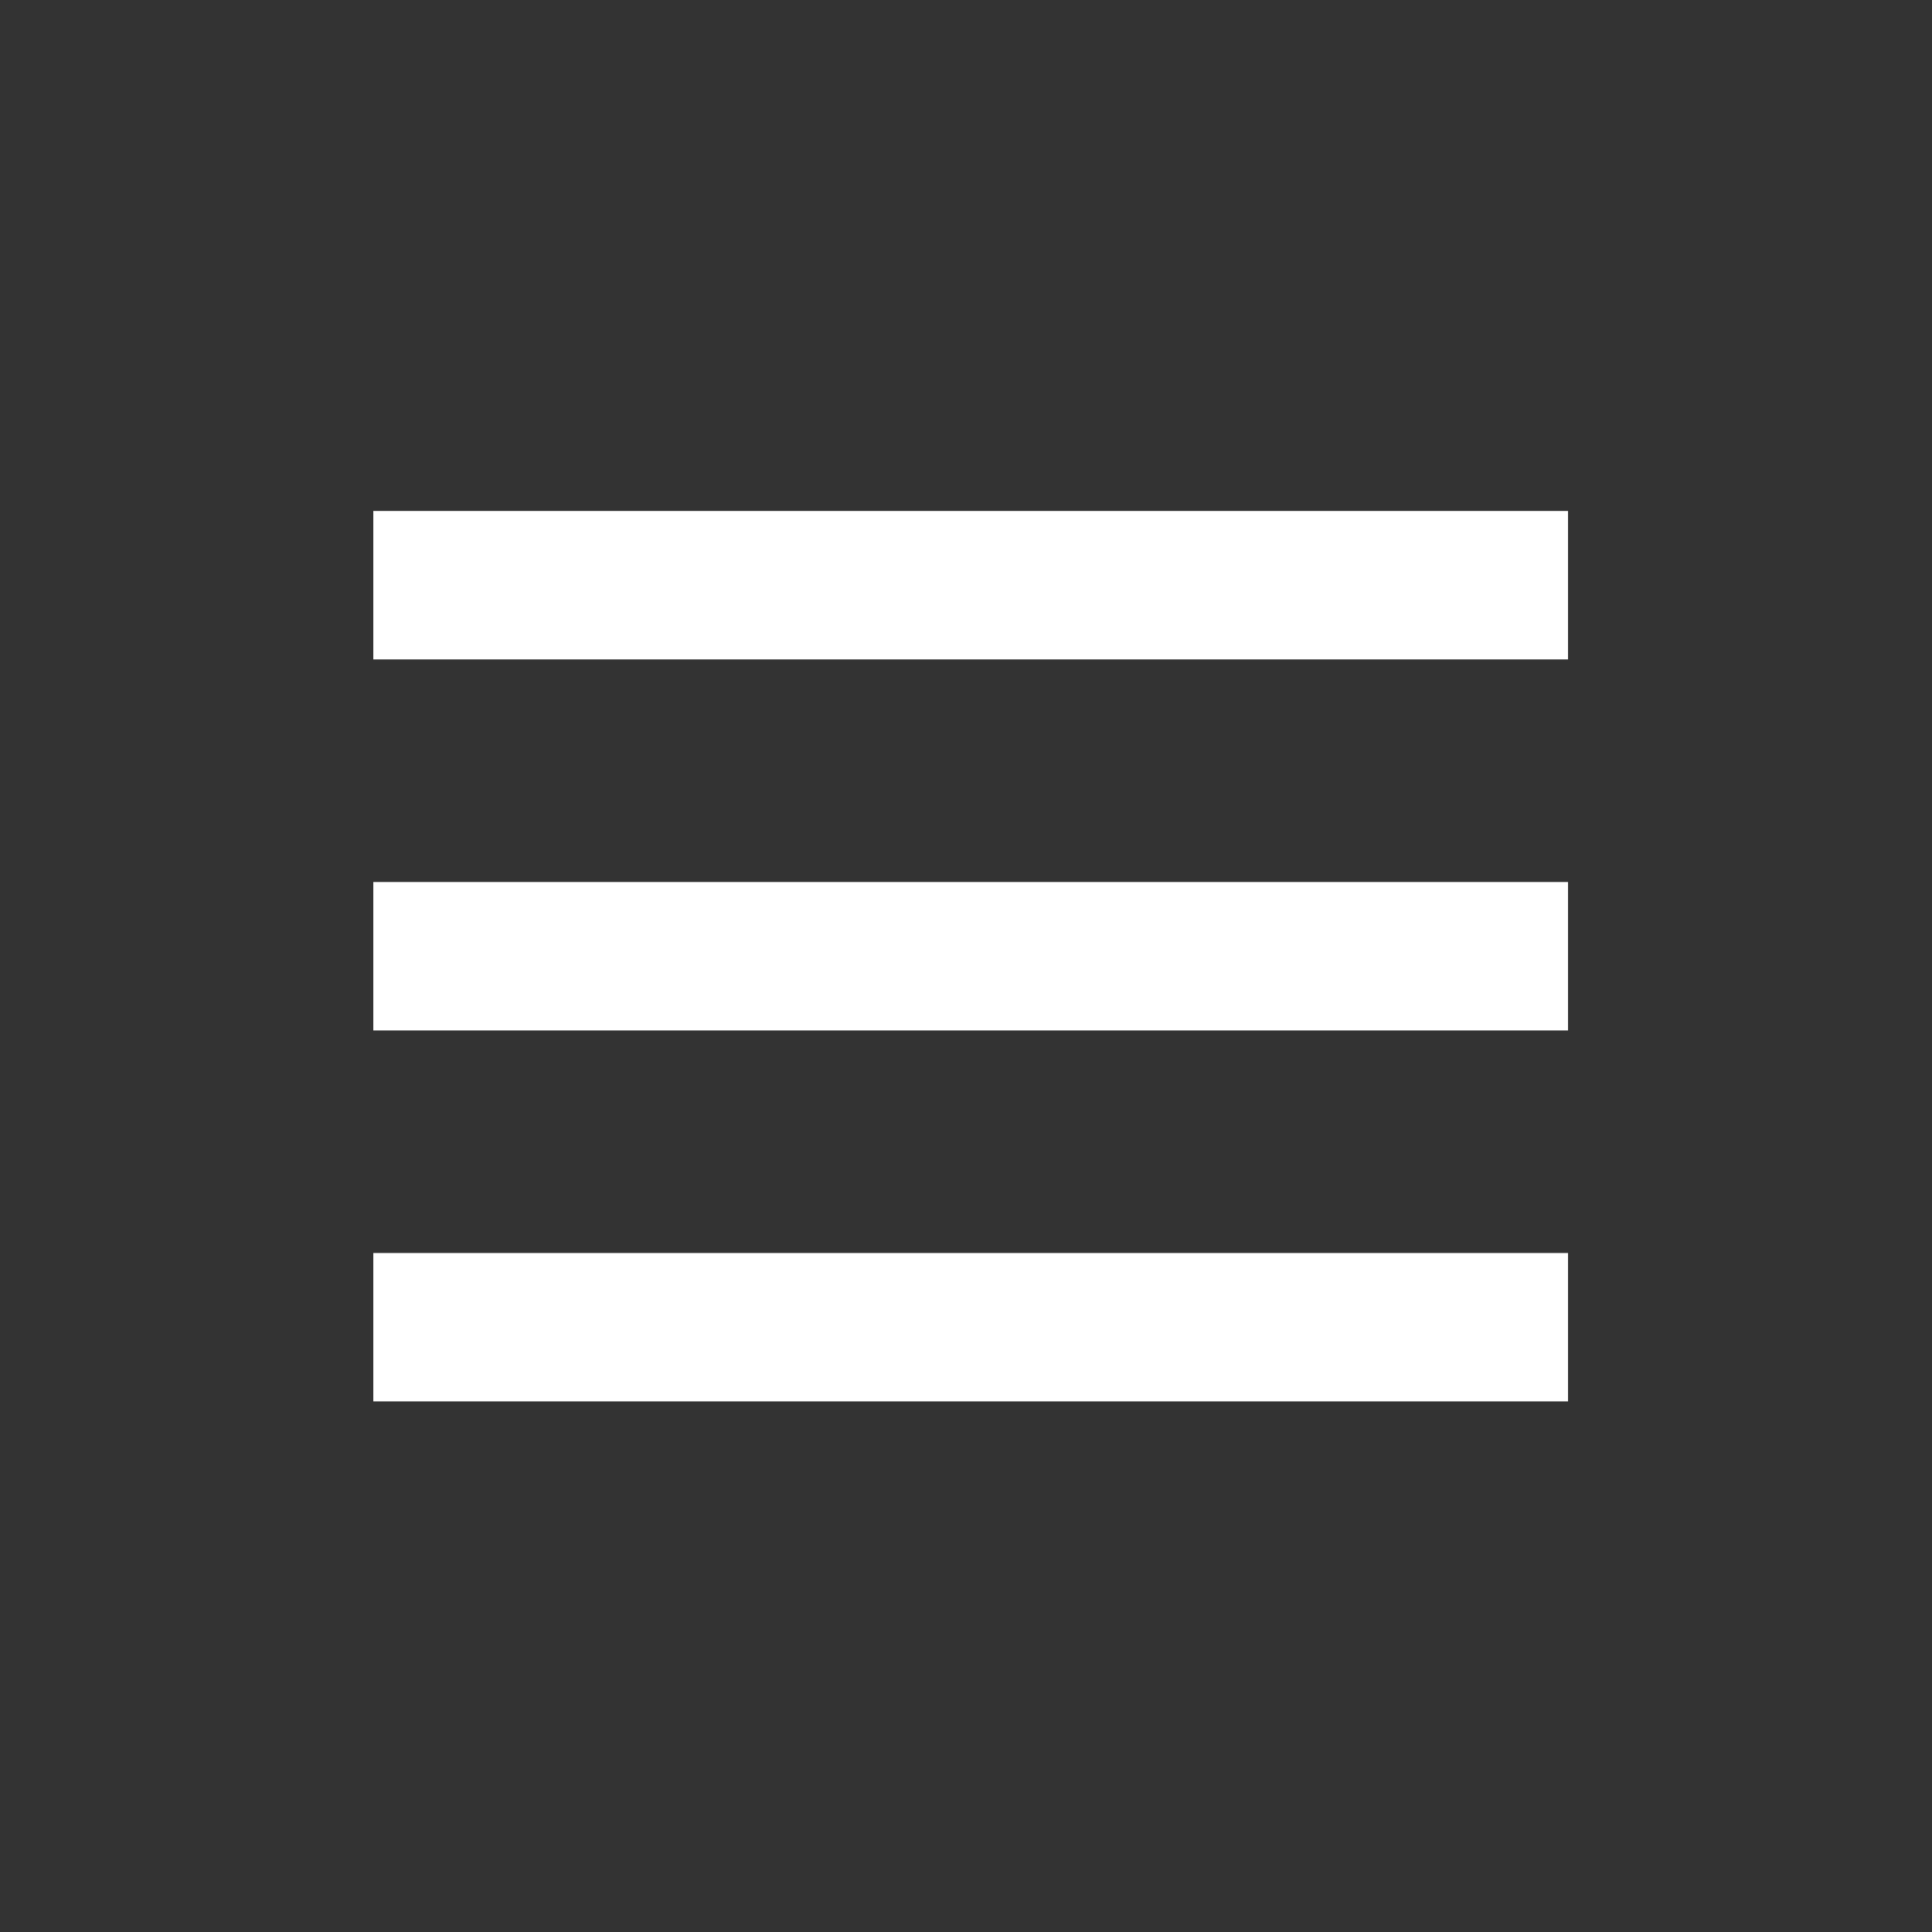 <svg xmlns="http://www.w3.org/2000/svg" width="23" height="23" viewBox="0 0 23 23"><rect x="0" y="0" width="23" height="23" fill="#333333" stroke="none"/><g fill="none" fill-rule="evenodd"><path d="M.889.783h21.333v21.2H.89z"></path><path class="fill_path" fill="#FFF" fill-rule="nonzero" d="M4.444 6.083h14.223V7.85H4.444V6.083zm0 4.417h14.223v1.767H4.444V10.5zm0 4.417h14.223v1.766H4.444v-1.766z"></path></g></svg>
